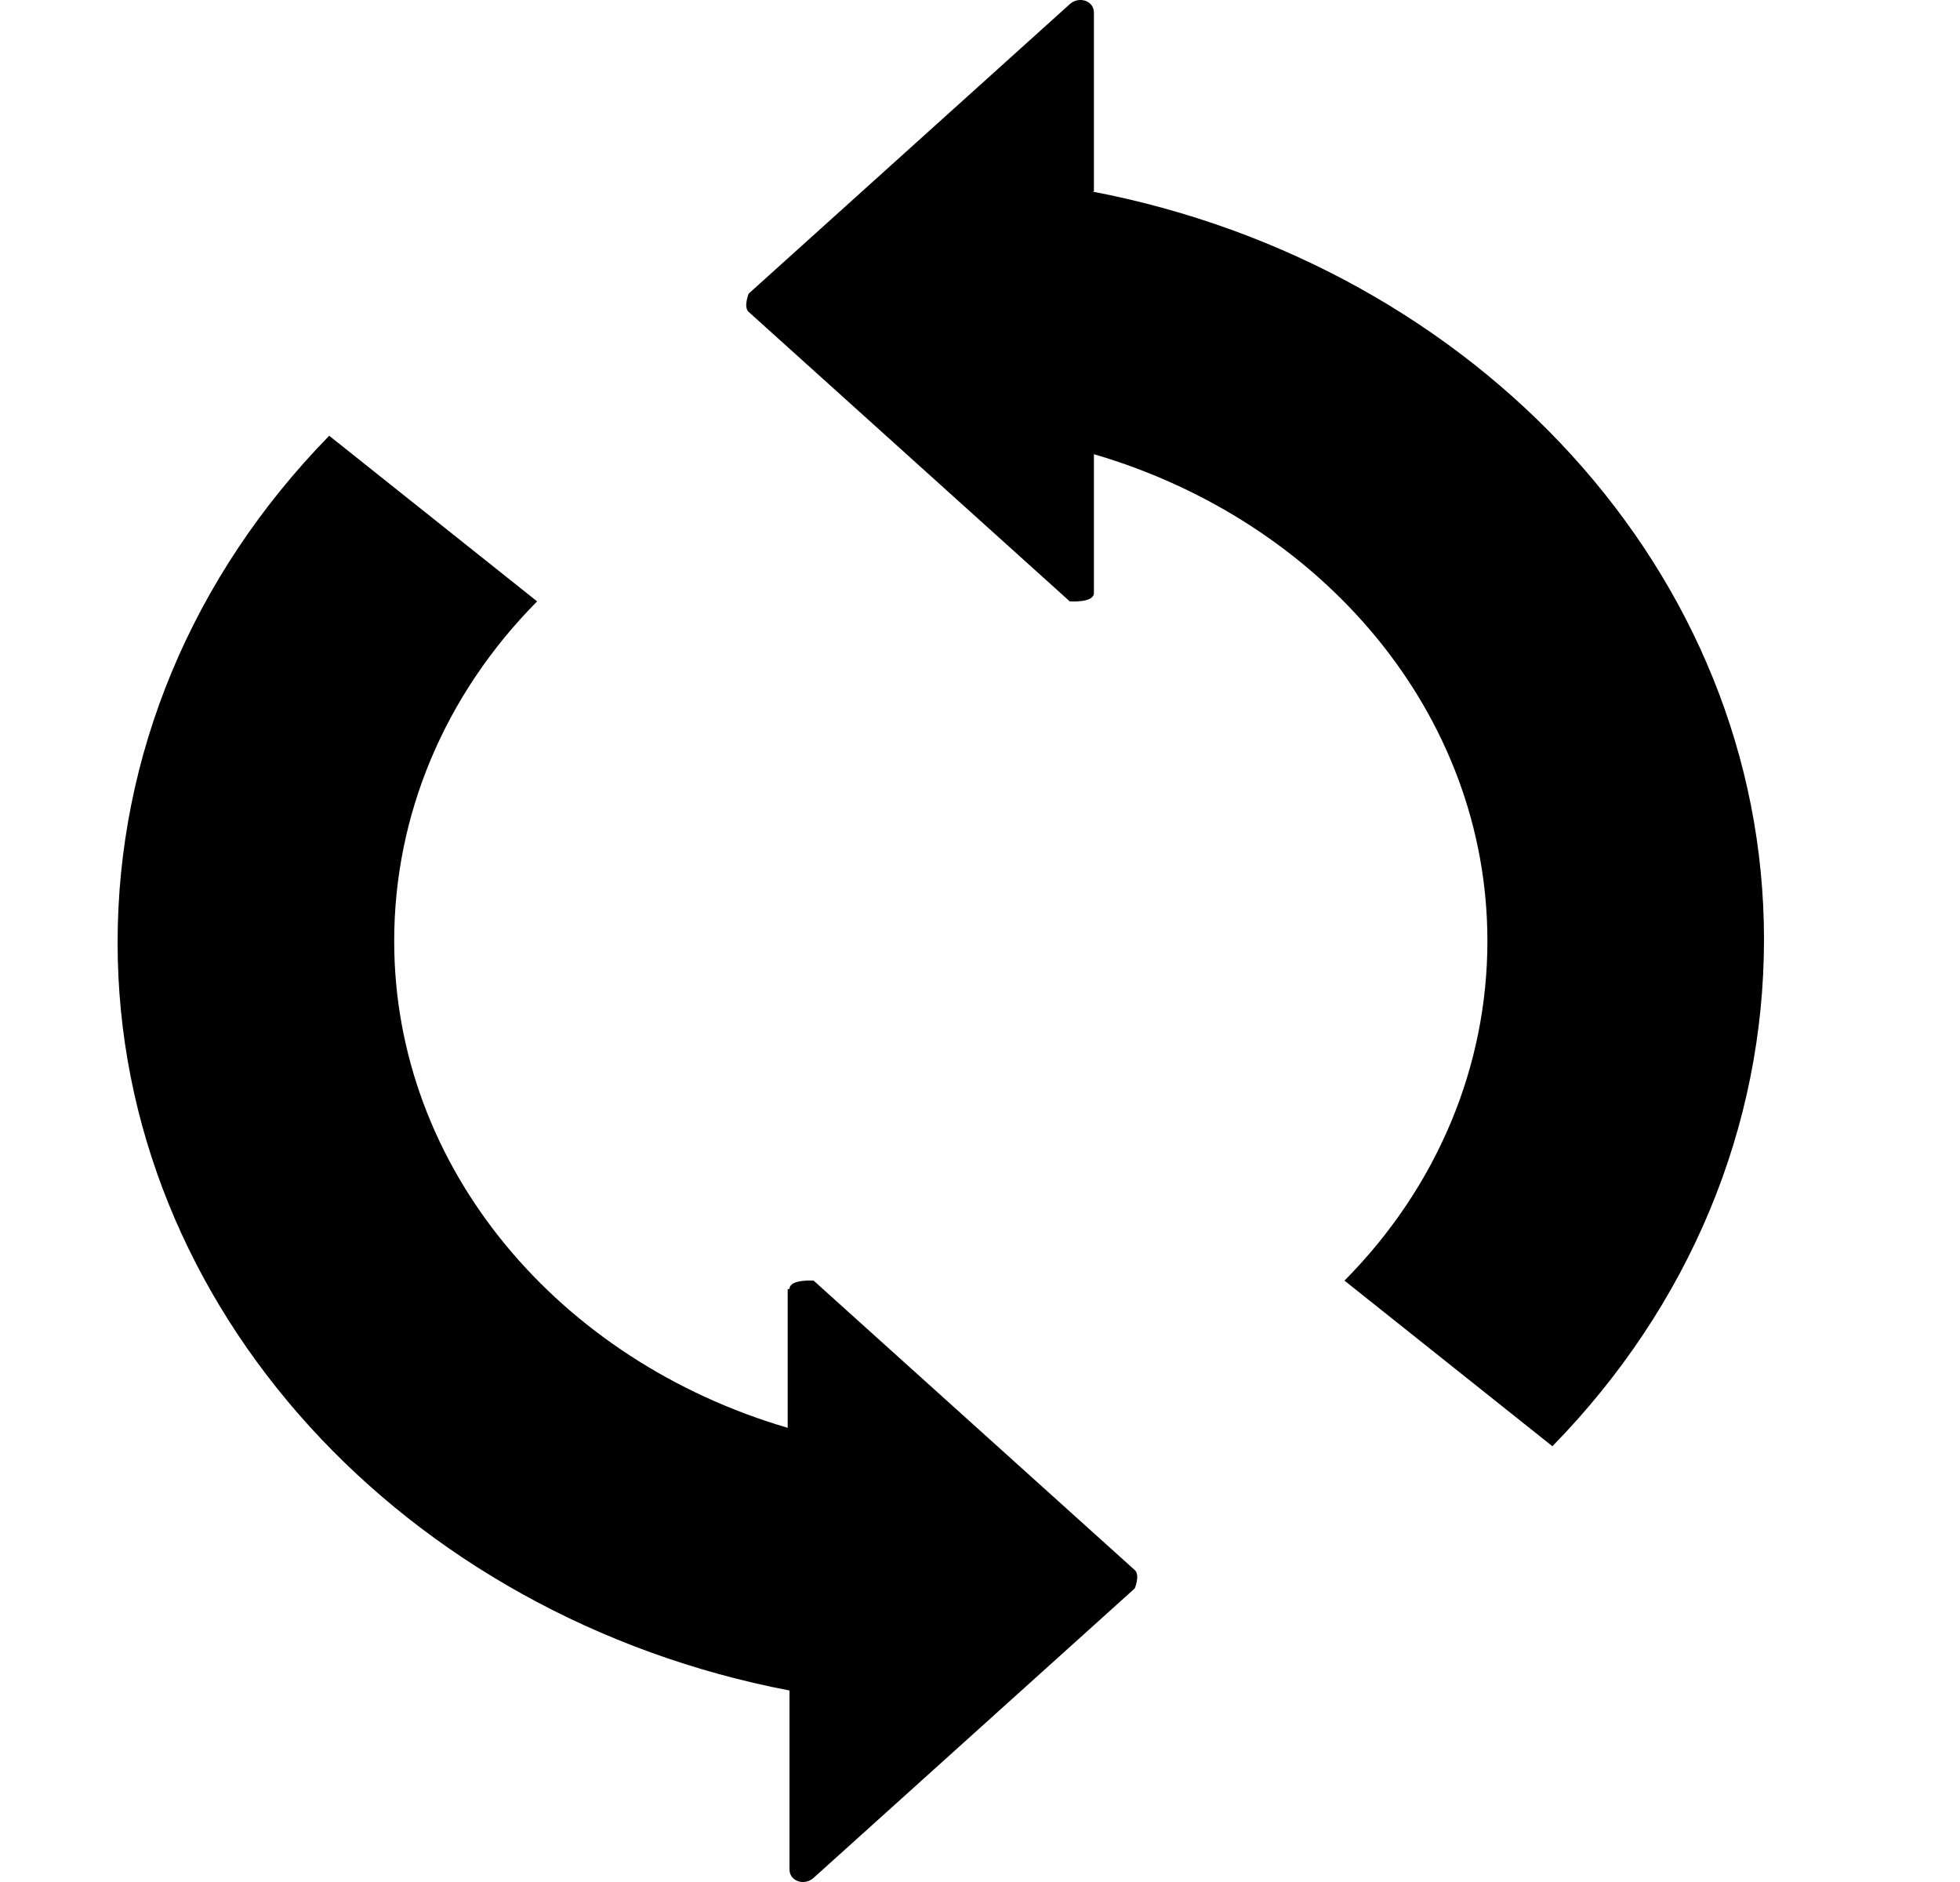 <svg width="25" height="24" viewBox="0 0 25 24" fill="none" xmlns="http://www.w3.org/2000/svg">
<path d="M10.047 16.438V18.208C7.135 17.355 5.028 14.901 5.028 12C5.028 10.4 5.667 8.864 6.851 7.669L4.199 5.557C2.447 7.349 1.5 9.632 1.5 12.021C1.5 16.694 5.17 20.619 10.07 21.558V23.84C10.07 23.99 10.26 24.054 10.378 23.947L14.474 20.256C14.474 20.256 14.545 20.086 14.474 20.022L10.378 16.331C10.378 16.331 10.07 16.309 10.07 16.438H10.047Z" fill="black"/>
<path d="M13.953 2.442V0.16C13.953 0.01 13.764 -0.054 13.645 0.053L9.55 3.744C9.55 3.744 9.479 3.914 9.55 3.978L13.645 7.669C13.645 7.669 13.953 7.691 13.953 7.563V5.792C16.865 6.645 18.972 9.099 18.972 12C18.972 13.6 18.333 15.136 17.149 16.331L19.801 18.443C21.553 16.651 22.5 14.368 22.5 11.979C22.5 7.307 18.83 3.381 13.93 2.442H13.953Z" fill="black"/>
</svg>

